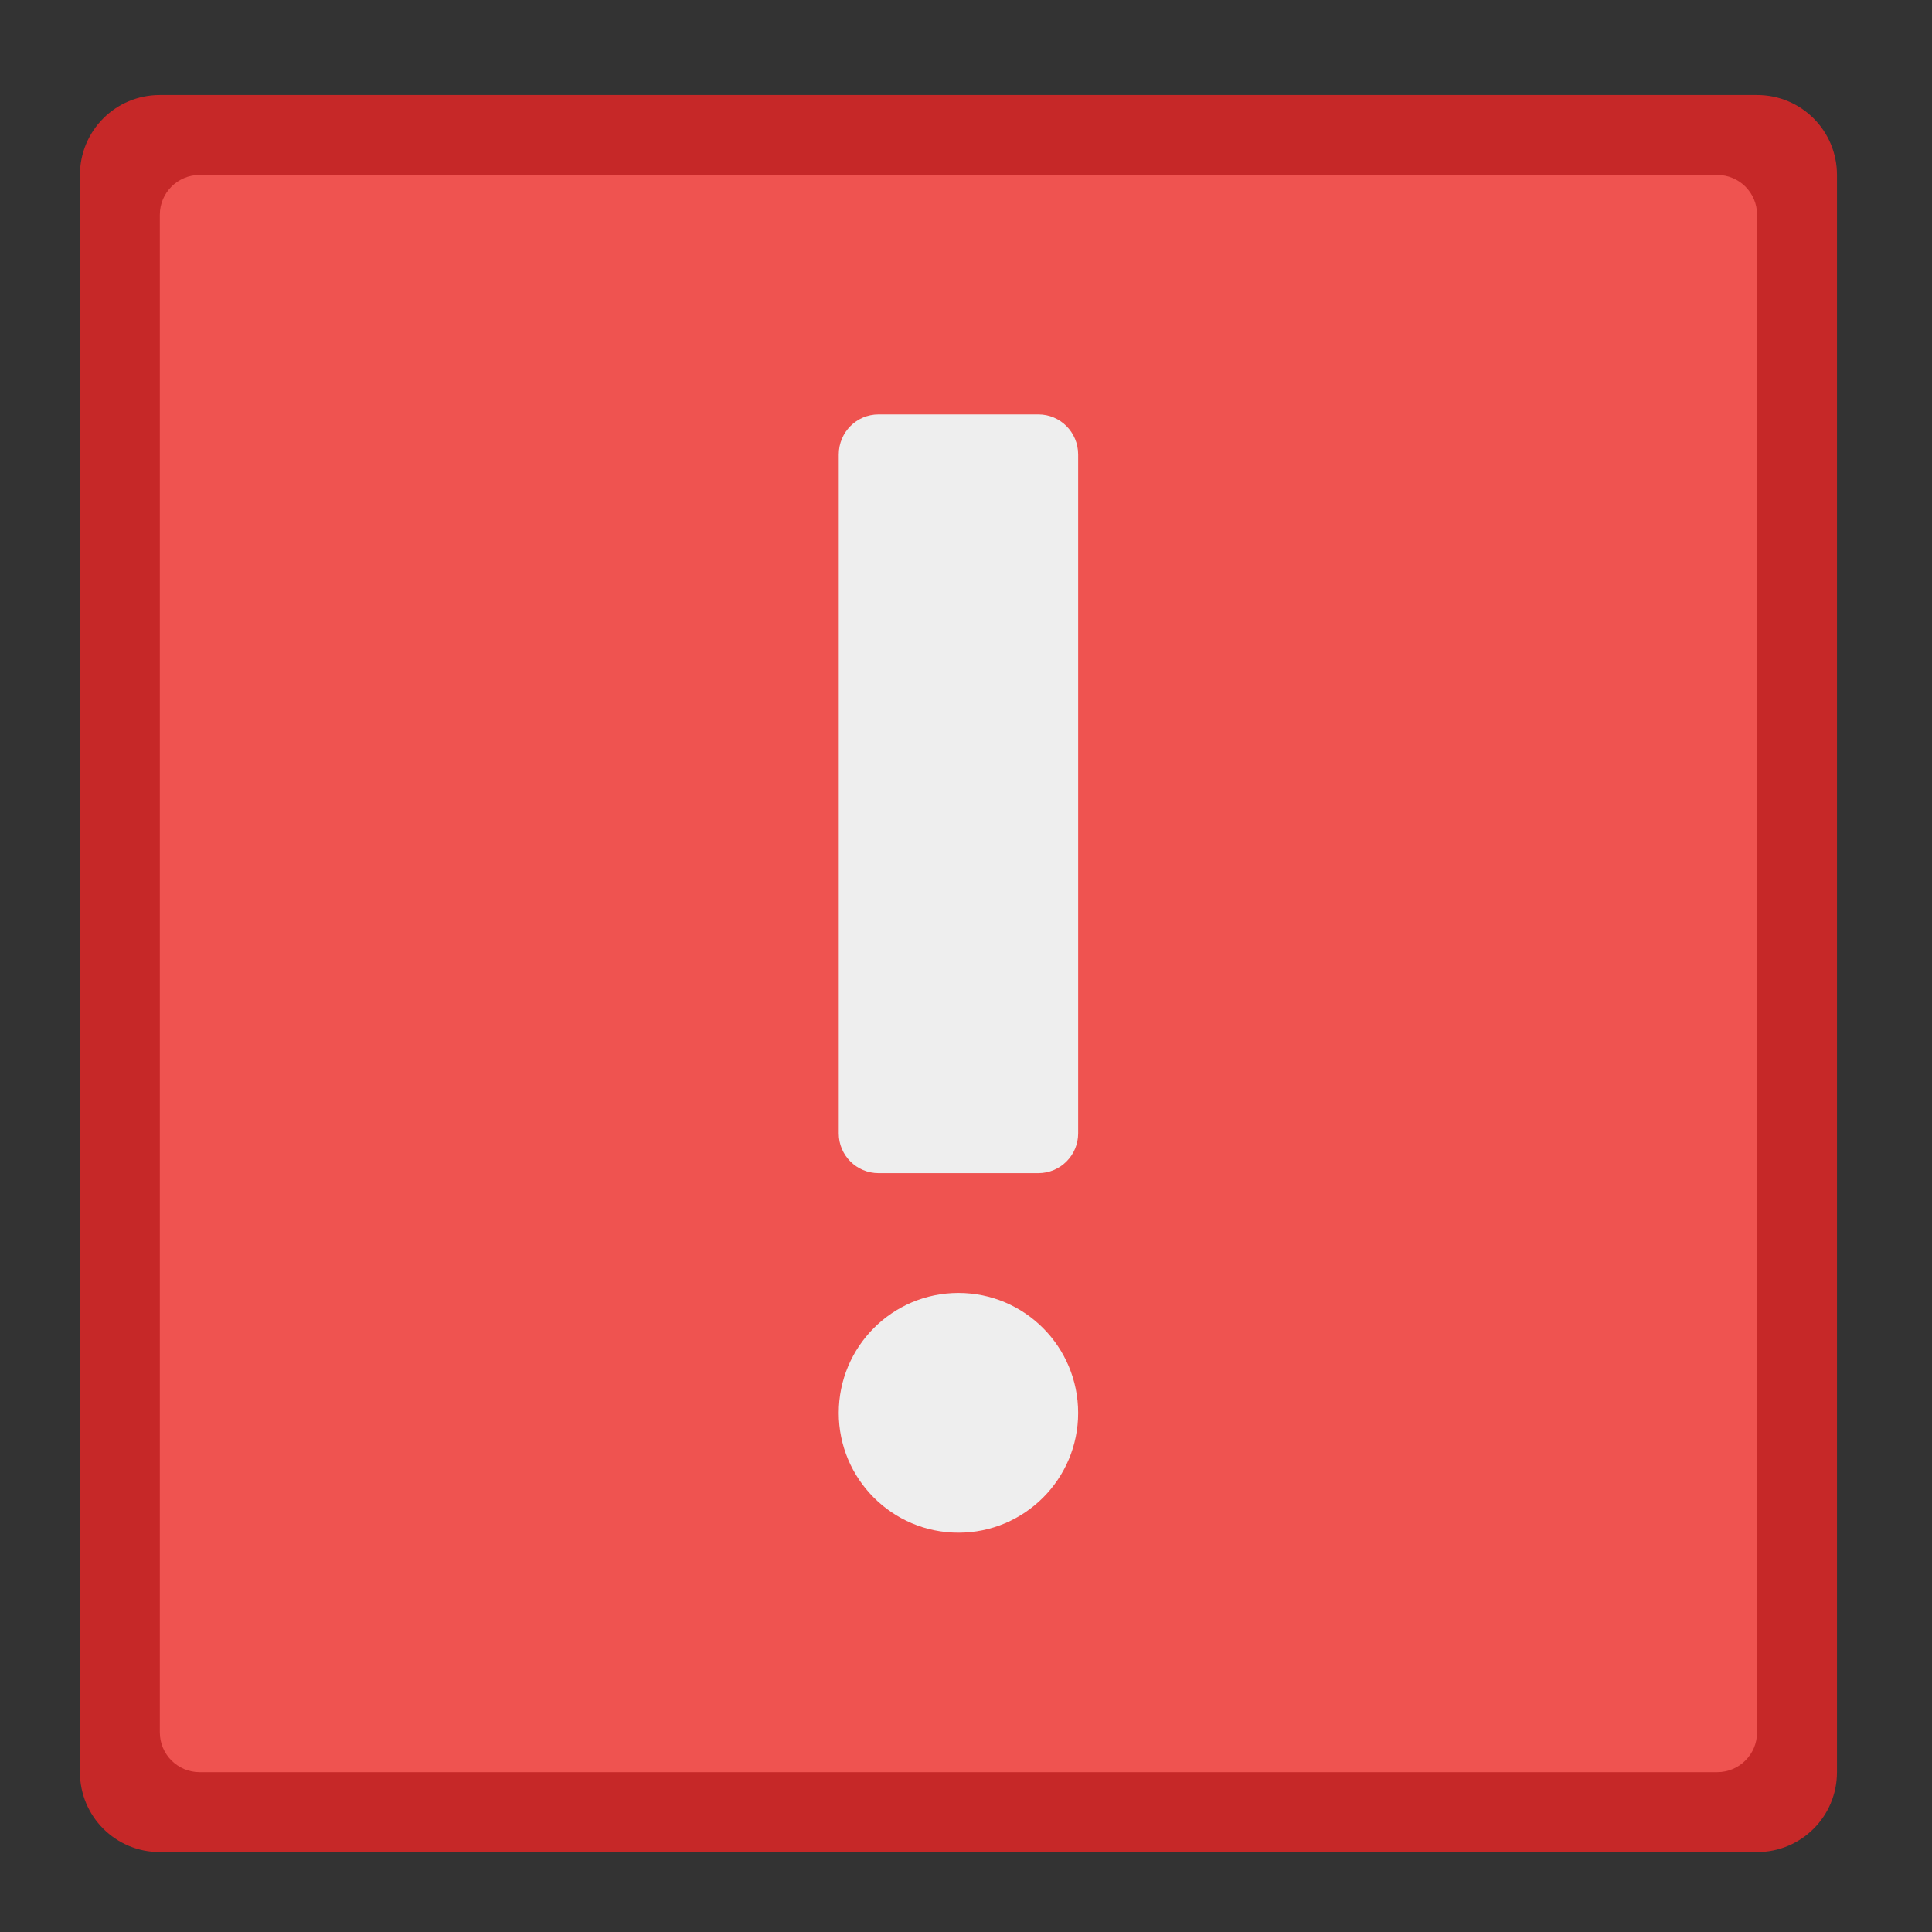 <?xml version="1.0" encoding="UTF-8"?>
<svg xmlns="http://www.w3.org/2000/svg" xmlns:xlink="http://www.w3.org/1999/xlink" width="22px" height="22px" viewBox="0 0 22 22" version="1.1">
<rect x="0" y="0" width="22" height="22" fill="#333333" stroke="none"/>
<g id="surface1">
<path style=" stroke:none;fill-rule:nonzero;fill:rgb(77.647%,15.686%,15.686%);fill-opacity:1;" d="M 20.008 21.09 L 1.82 21.09 C 1.316 21.09 0.91 20.684 0.91 20.18 L 0.91 1.992 C 0.91 1.488 1.316 1.082 1.82 1.082 L 20.008 1.082 C 20.512 1.082 20.918 1.488 20.918 1.992 L 20.918 20.18 C 20.918 20.684 20.512 21.09 20.008 21.09 Z M 20.008 21.09 "/>
<path style=" stroke:none;fill-rule:nonzero;fill:rgb(93.725%,32.549%,31.373%);fill-opacity:1;" d="M 19.555 20.18 L 2.273 20.18 C 2.023 20.18 1.82 19.977 1.82 19.727 L 1.82 2.445 C 1.82 2.195 2.023 1.992 2.273 1.992 L 19.555 1.992 C 19.805 1.992 20.008 2.195 20.008 2.445 L 20.008 19.727 C 20.008 19.977 19.805 20.18 19.555 20.18 Z M 19.555 20.18 "/>
<path style=" stroke:none;fill-rule:nonzero;fill:rgb(93.333%,93.333%,93.333%);fill-opacity:1;" d="M 9.551 16.09 C 9.551 15.336 10.16 14.723 10.914 14.723 C 11.668 14.723 12.277 15.336 12.277 16.09 C 12.277 16.84 11.668 17.453 10.914 17.453 C 10.16 17.453 9.551 16.84 9.551 16.09 Z M 9.551 16.09 "/>
<path style=" stroke:none;fill-rule:nonzero;fill:rgb(93.333%,93.333%,93.333%);fill-opacity:1;" d="M 11.824 13.359 L 10.004 13.359 C 9.754 13.359 9.551 13.156 9.551 12.906 L 9.551 5.176 C 9.551 4.922 9.754 4.719 10.004 4.719 L 11.824 4.719 C 12.074 4.719 12.277 4.922 12.277 5.176 L 12.277 12.906 C 12.277 13.156 12.074 13.359 11.824 13.359 Z M 11.824 13.359 "/>
</g>
</svg>
